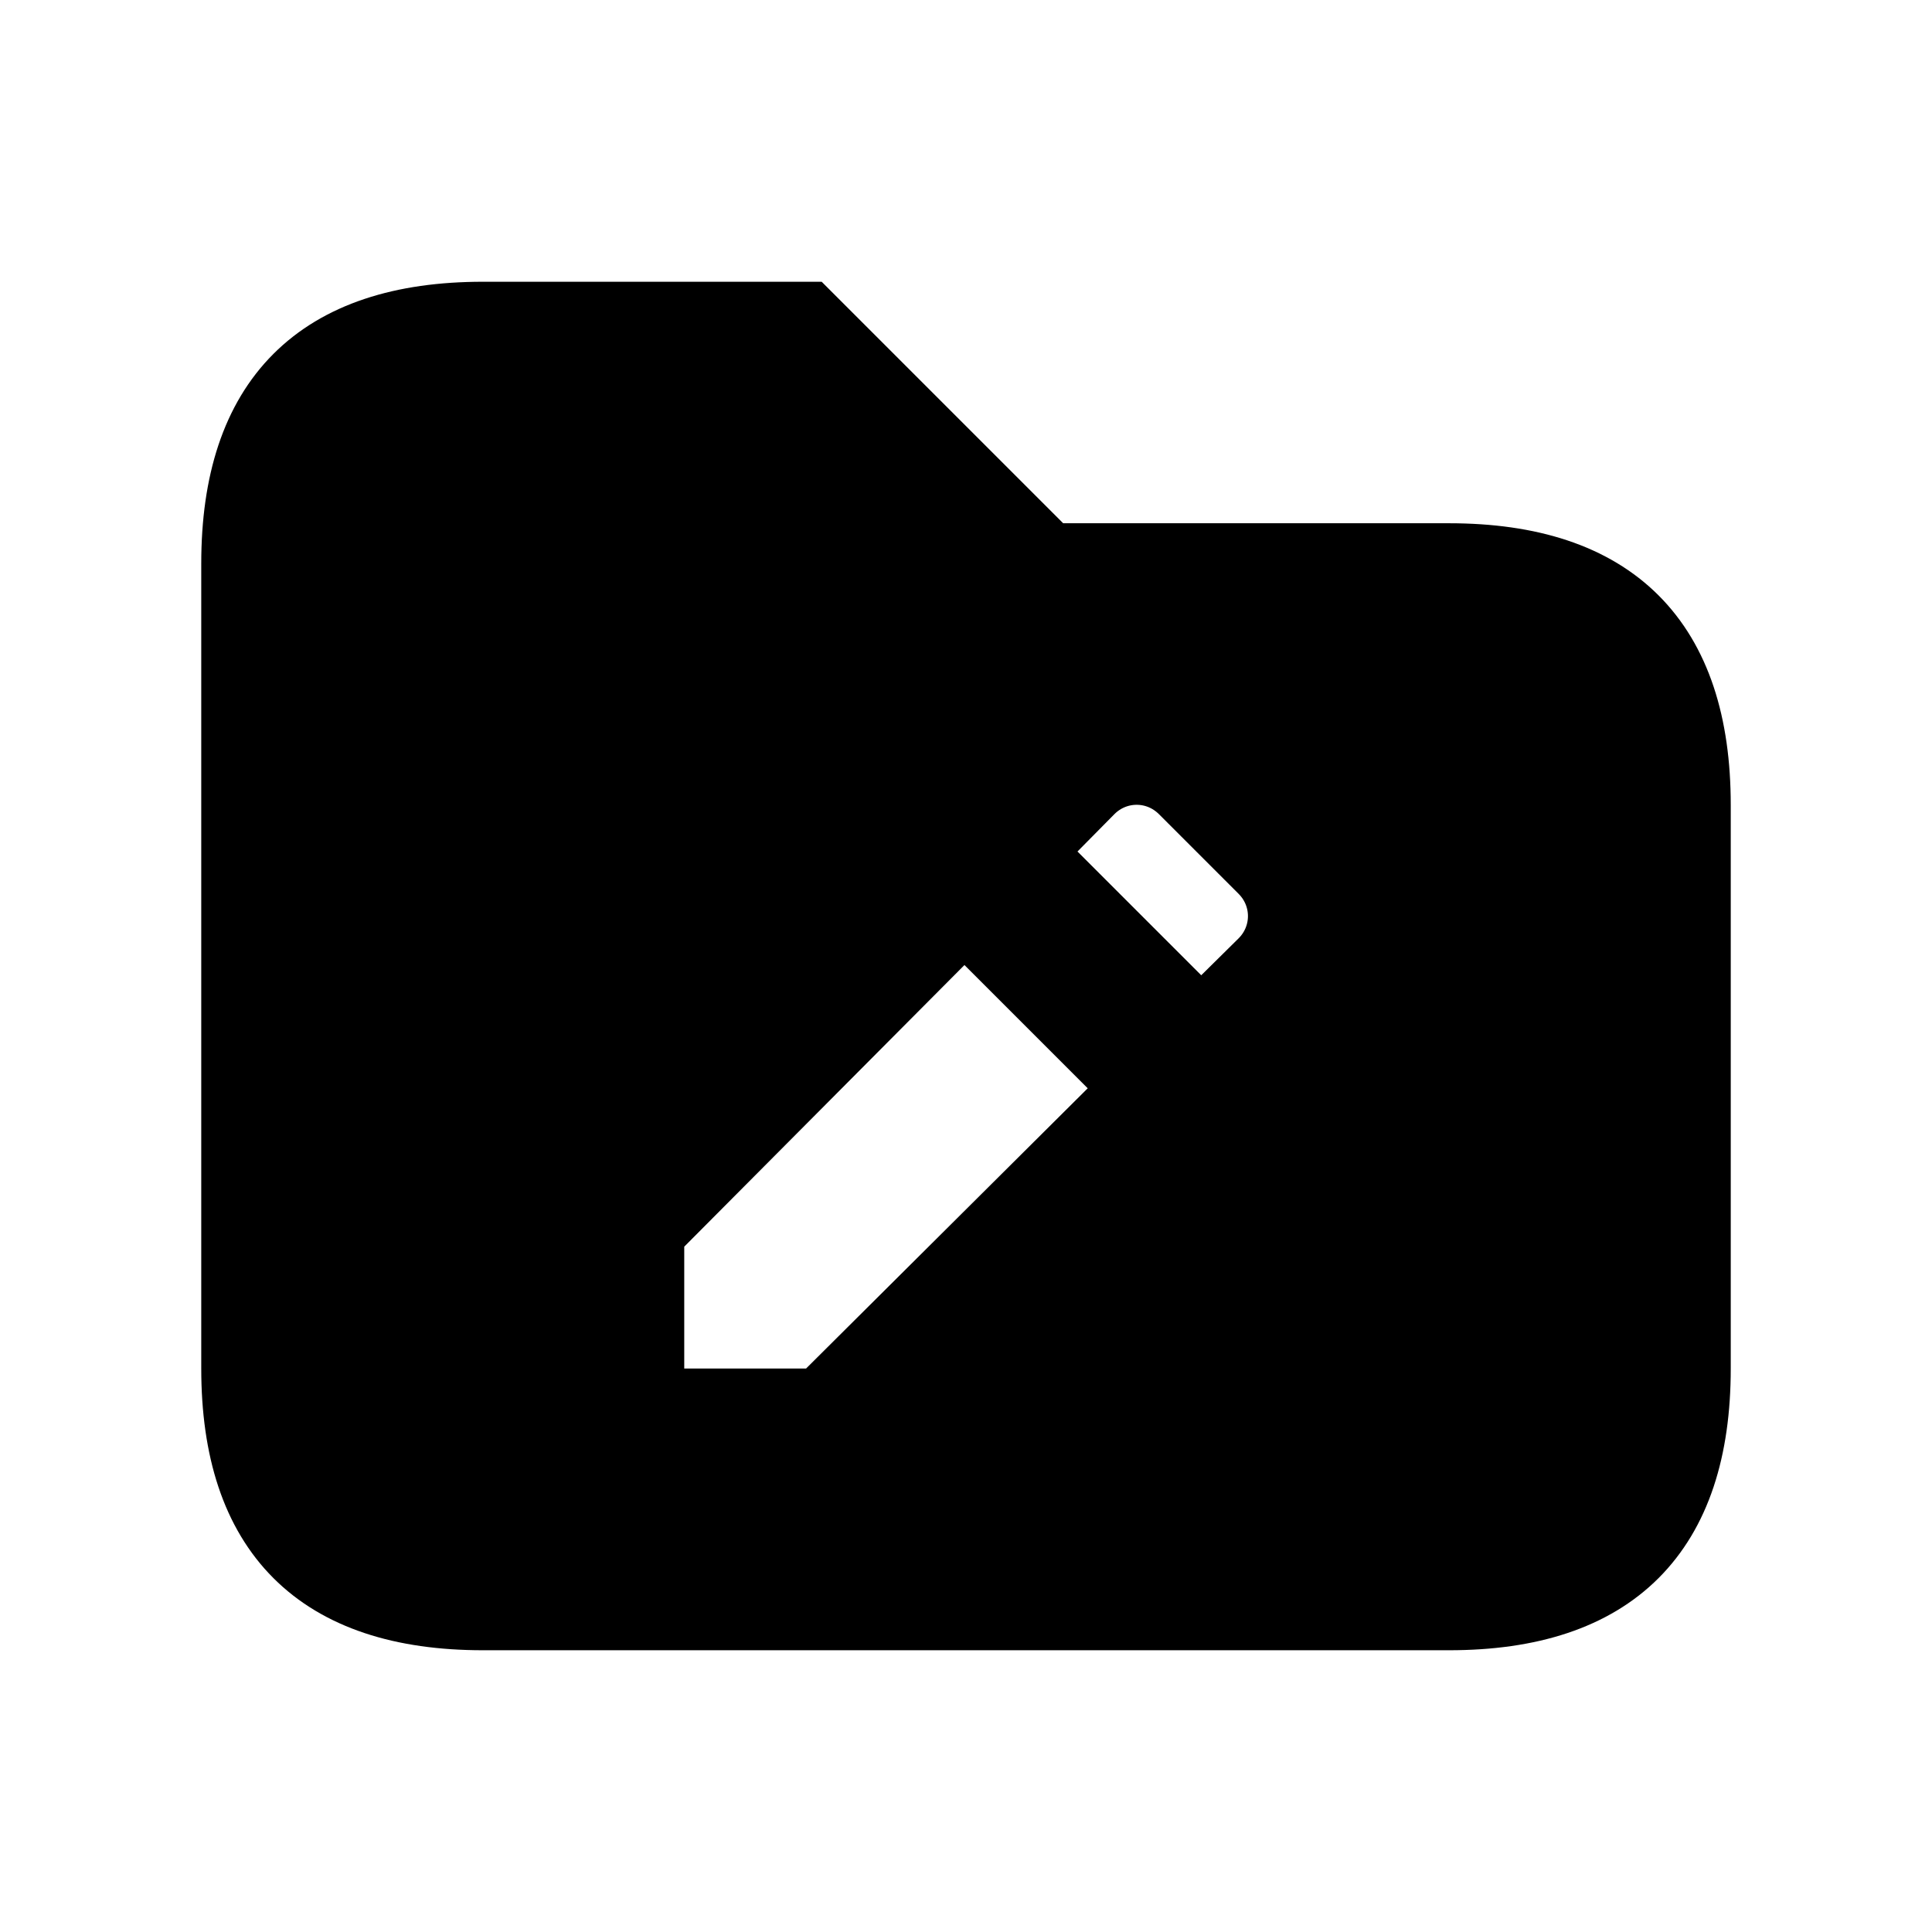 <svg viewBox="0 0 24 24" fill="currentColor" stroke="currentColor" xmlns="http://www.w3.org/2000/svg">
<path d="M18 7H13L10 4H6C4 4 3 5 3 7V17C3 19 4 20 6 20H18C20 20 21 19 21 17V10C21 8 20 7 18 7ZM10.22 17.5H8V15.28L11.98 11.28L14.22 13.52L10.22 17.5ZM15.74 12.01L14.92 12.82L12.68 10.58L13.49 9.76C13.84 9.41 14.4 9.41 14.75 9.76L15.74 10.75C16.09 11.1 16.09 11.66 15.74 12.01Z" />
</svg>
